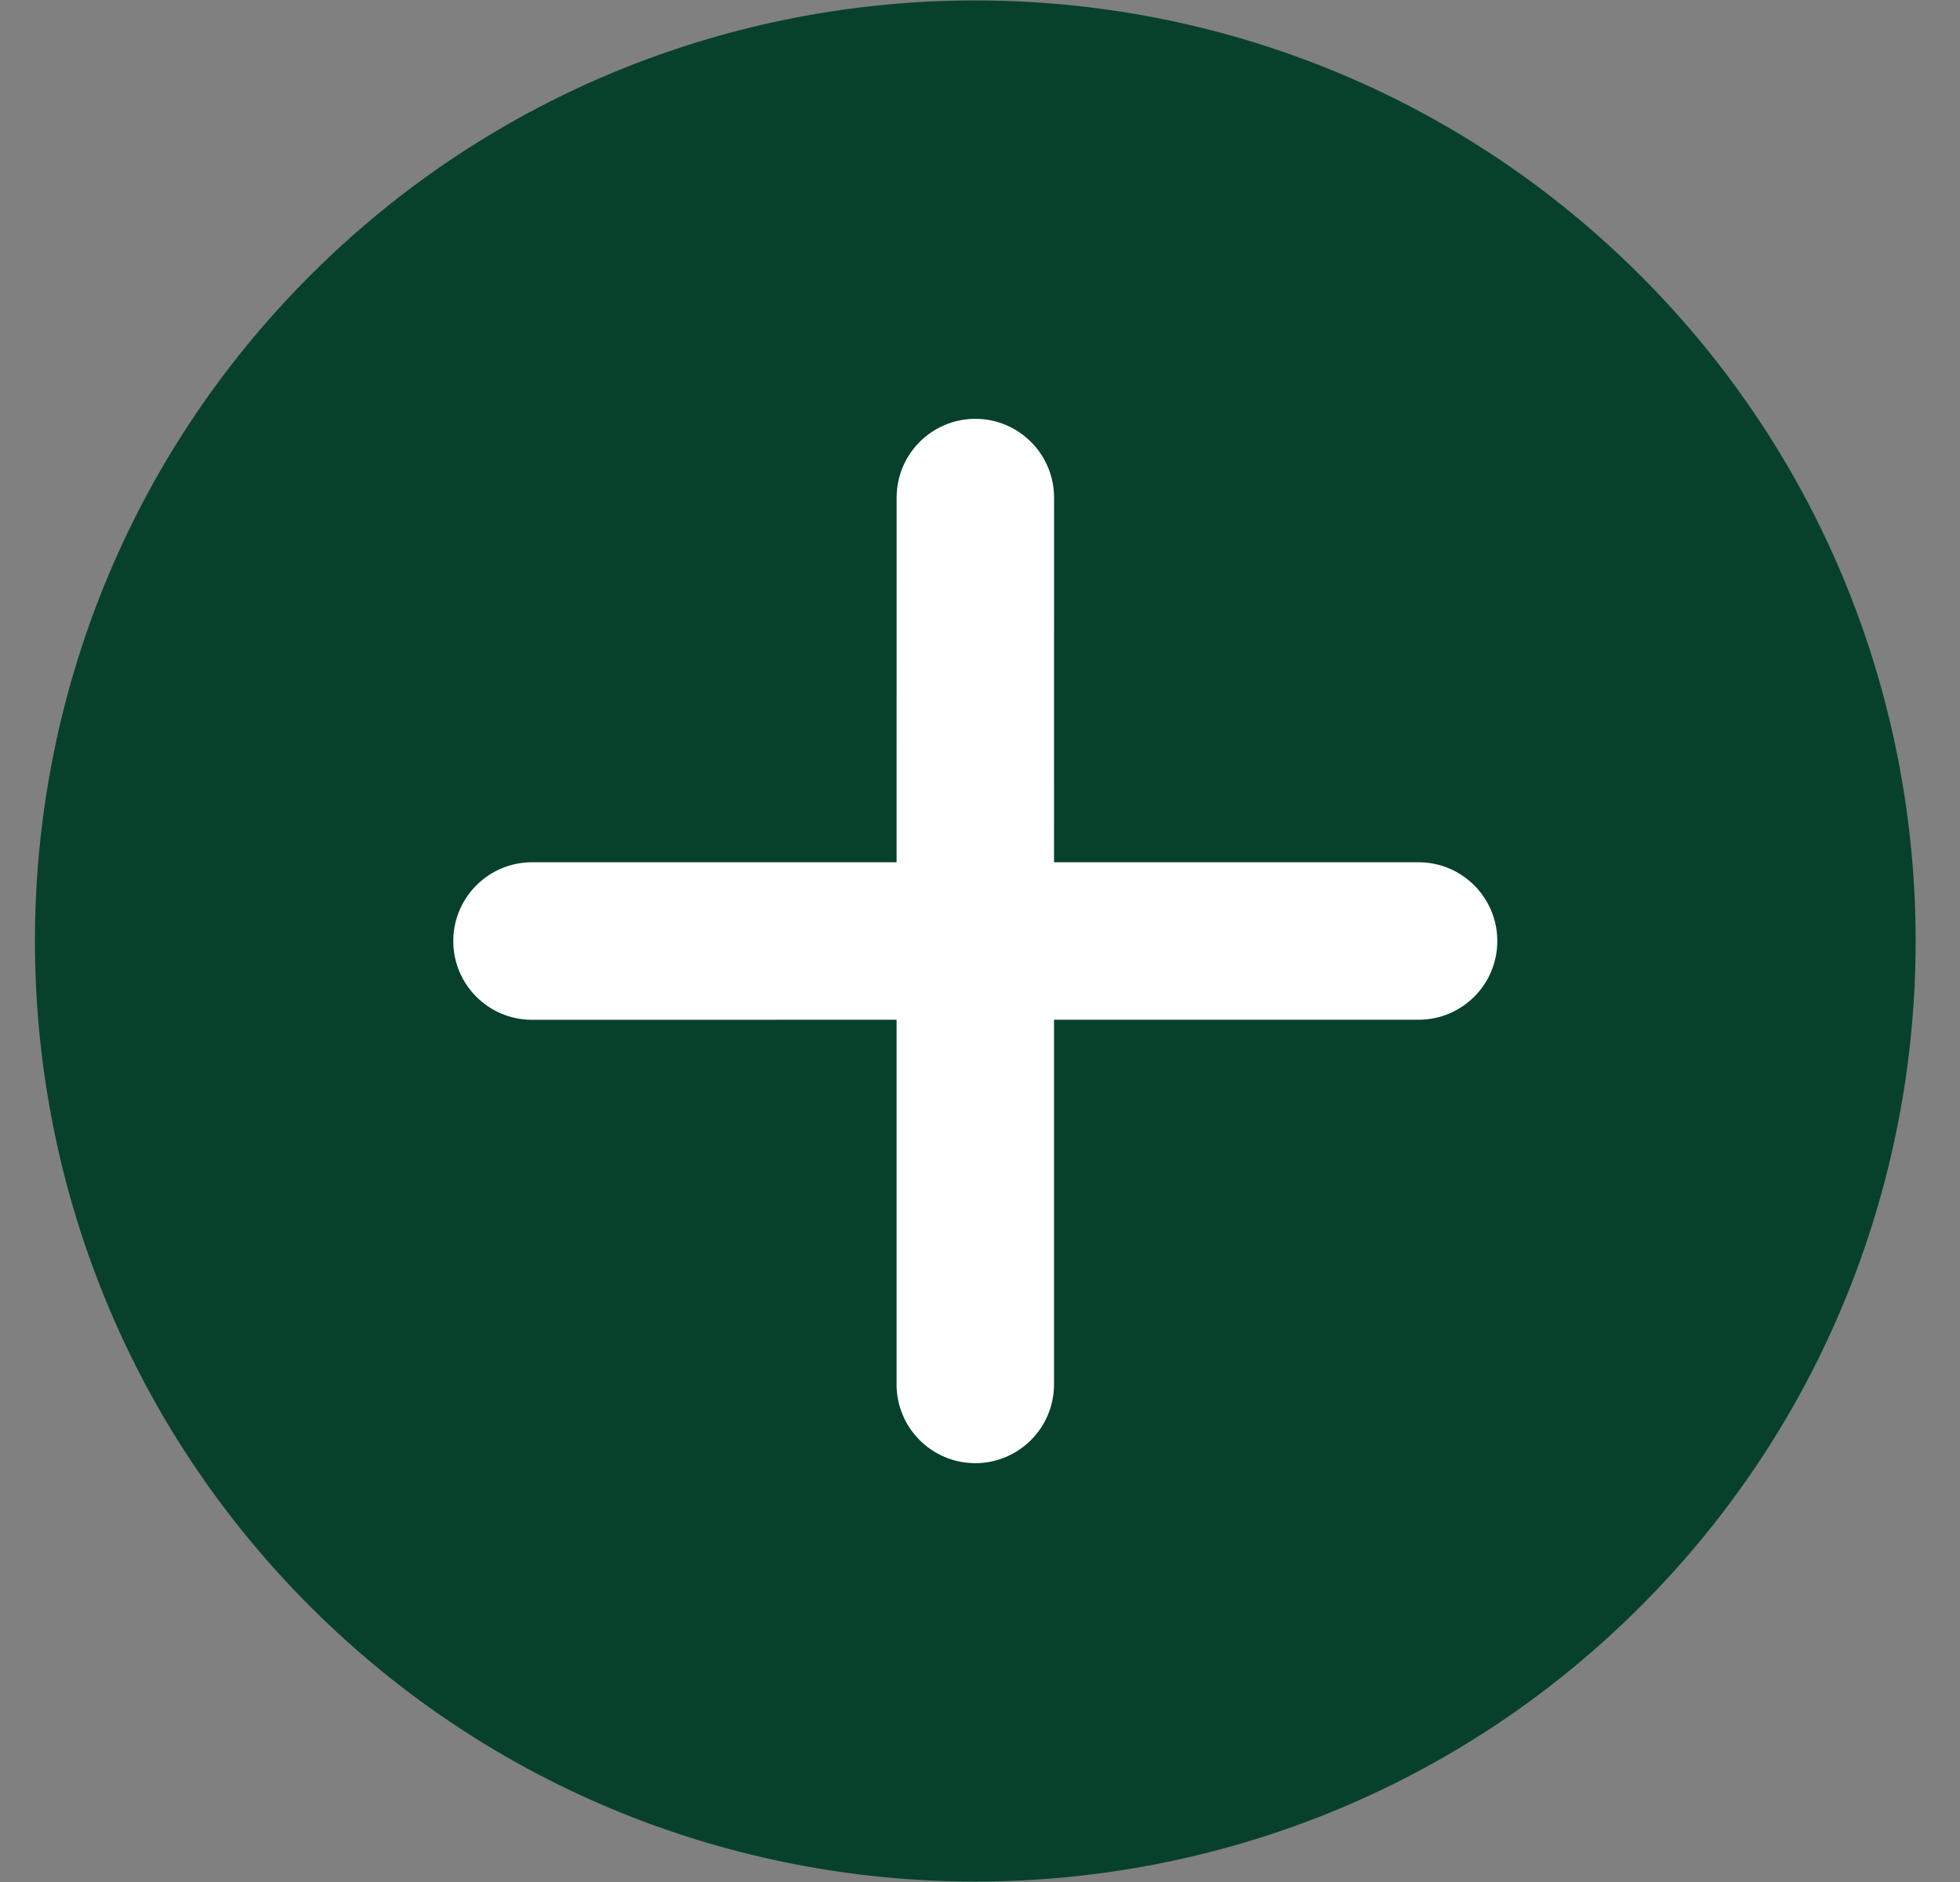 <?xml version="1.0" encoding="UTF-8"?>
<svg width="25px" height="24px" viewBox="0 0 25 24" version="1.1" xmlns="http://www.w3.org/2000/svg" xmlns:xlink="http://www.w3.org/1999/xlink">
    <rect x="0" y="0" width="25" height="24" fill="#808080" stroke="none"/>
    <title>Expand Icon</title>
    <g id="Veeva-Assets" stroke="none" stroke-width="1" fill="none" fill-rule="evenodd">
        <g id="Graphics/Visual-Container" transform="translate(-594, -11)" fill-rule="nonzero">
            <g id="Expand-Icon" transform="translate(594.44, 11)">
                <path d="M12,5.037748e-14 C18.617,5.037748e-14 24,5.383 24,12 C24,18.617 18.617,24 12,24 C5.383,24 6.2499339e-12,18.617 6.2499339e-12,12 C6.2499339e-12,5.383 5.383,5.037748e-14 12,5.037748e-14 Z" id="Shape" fill="#07412C" transform="translate(12, 12) rotate(-315) translate(-12, -12) "></path>
                <path d="M15.288,7.292 L12,10.58 L8.712,7.291 C8.32,6.9 7.684,6.899 7.292,7.291 C6.9,7.683 6.9,8.319 7.292,8.711 L10.58,12 L7.292,15.288 C6.9,15.681 6.9,16.316 7.292,16.708 C7.684,17.101 8.32,17.101 8.712,16.709 L12,13.42 L15.288,16.708 C15.68,17.1 16.316,17.101 16.708,16.709 C17.101,16.316 17.1,15.68 16.708,15.288 L13.42,12 L16.708,8.712 C17.1,8.32 17.101,7.684 16.708,7.292 C16.316,6.9 15.68,6.9 15.288,7.292 Z" id="Path" fill="#FFFFFF" transform="translate(12, 12) rotate(-315) translate(-12, -12) "></path>
            </g>
        </g>
    </g>
</svg>
